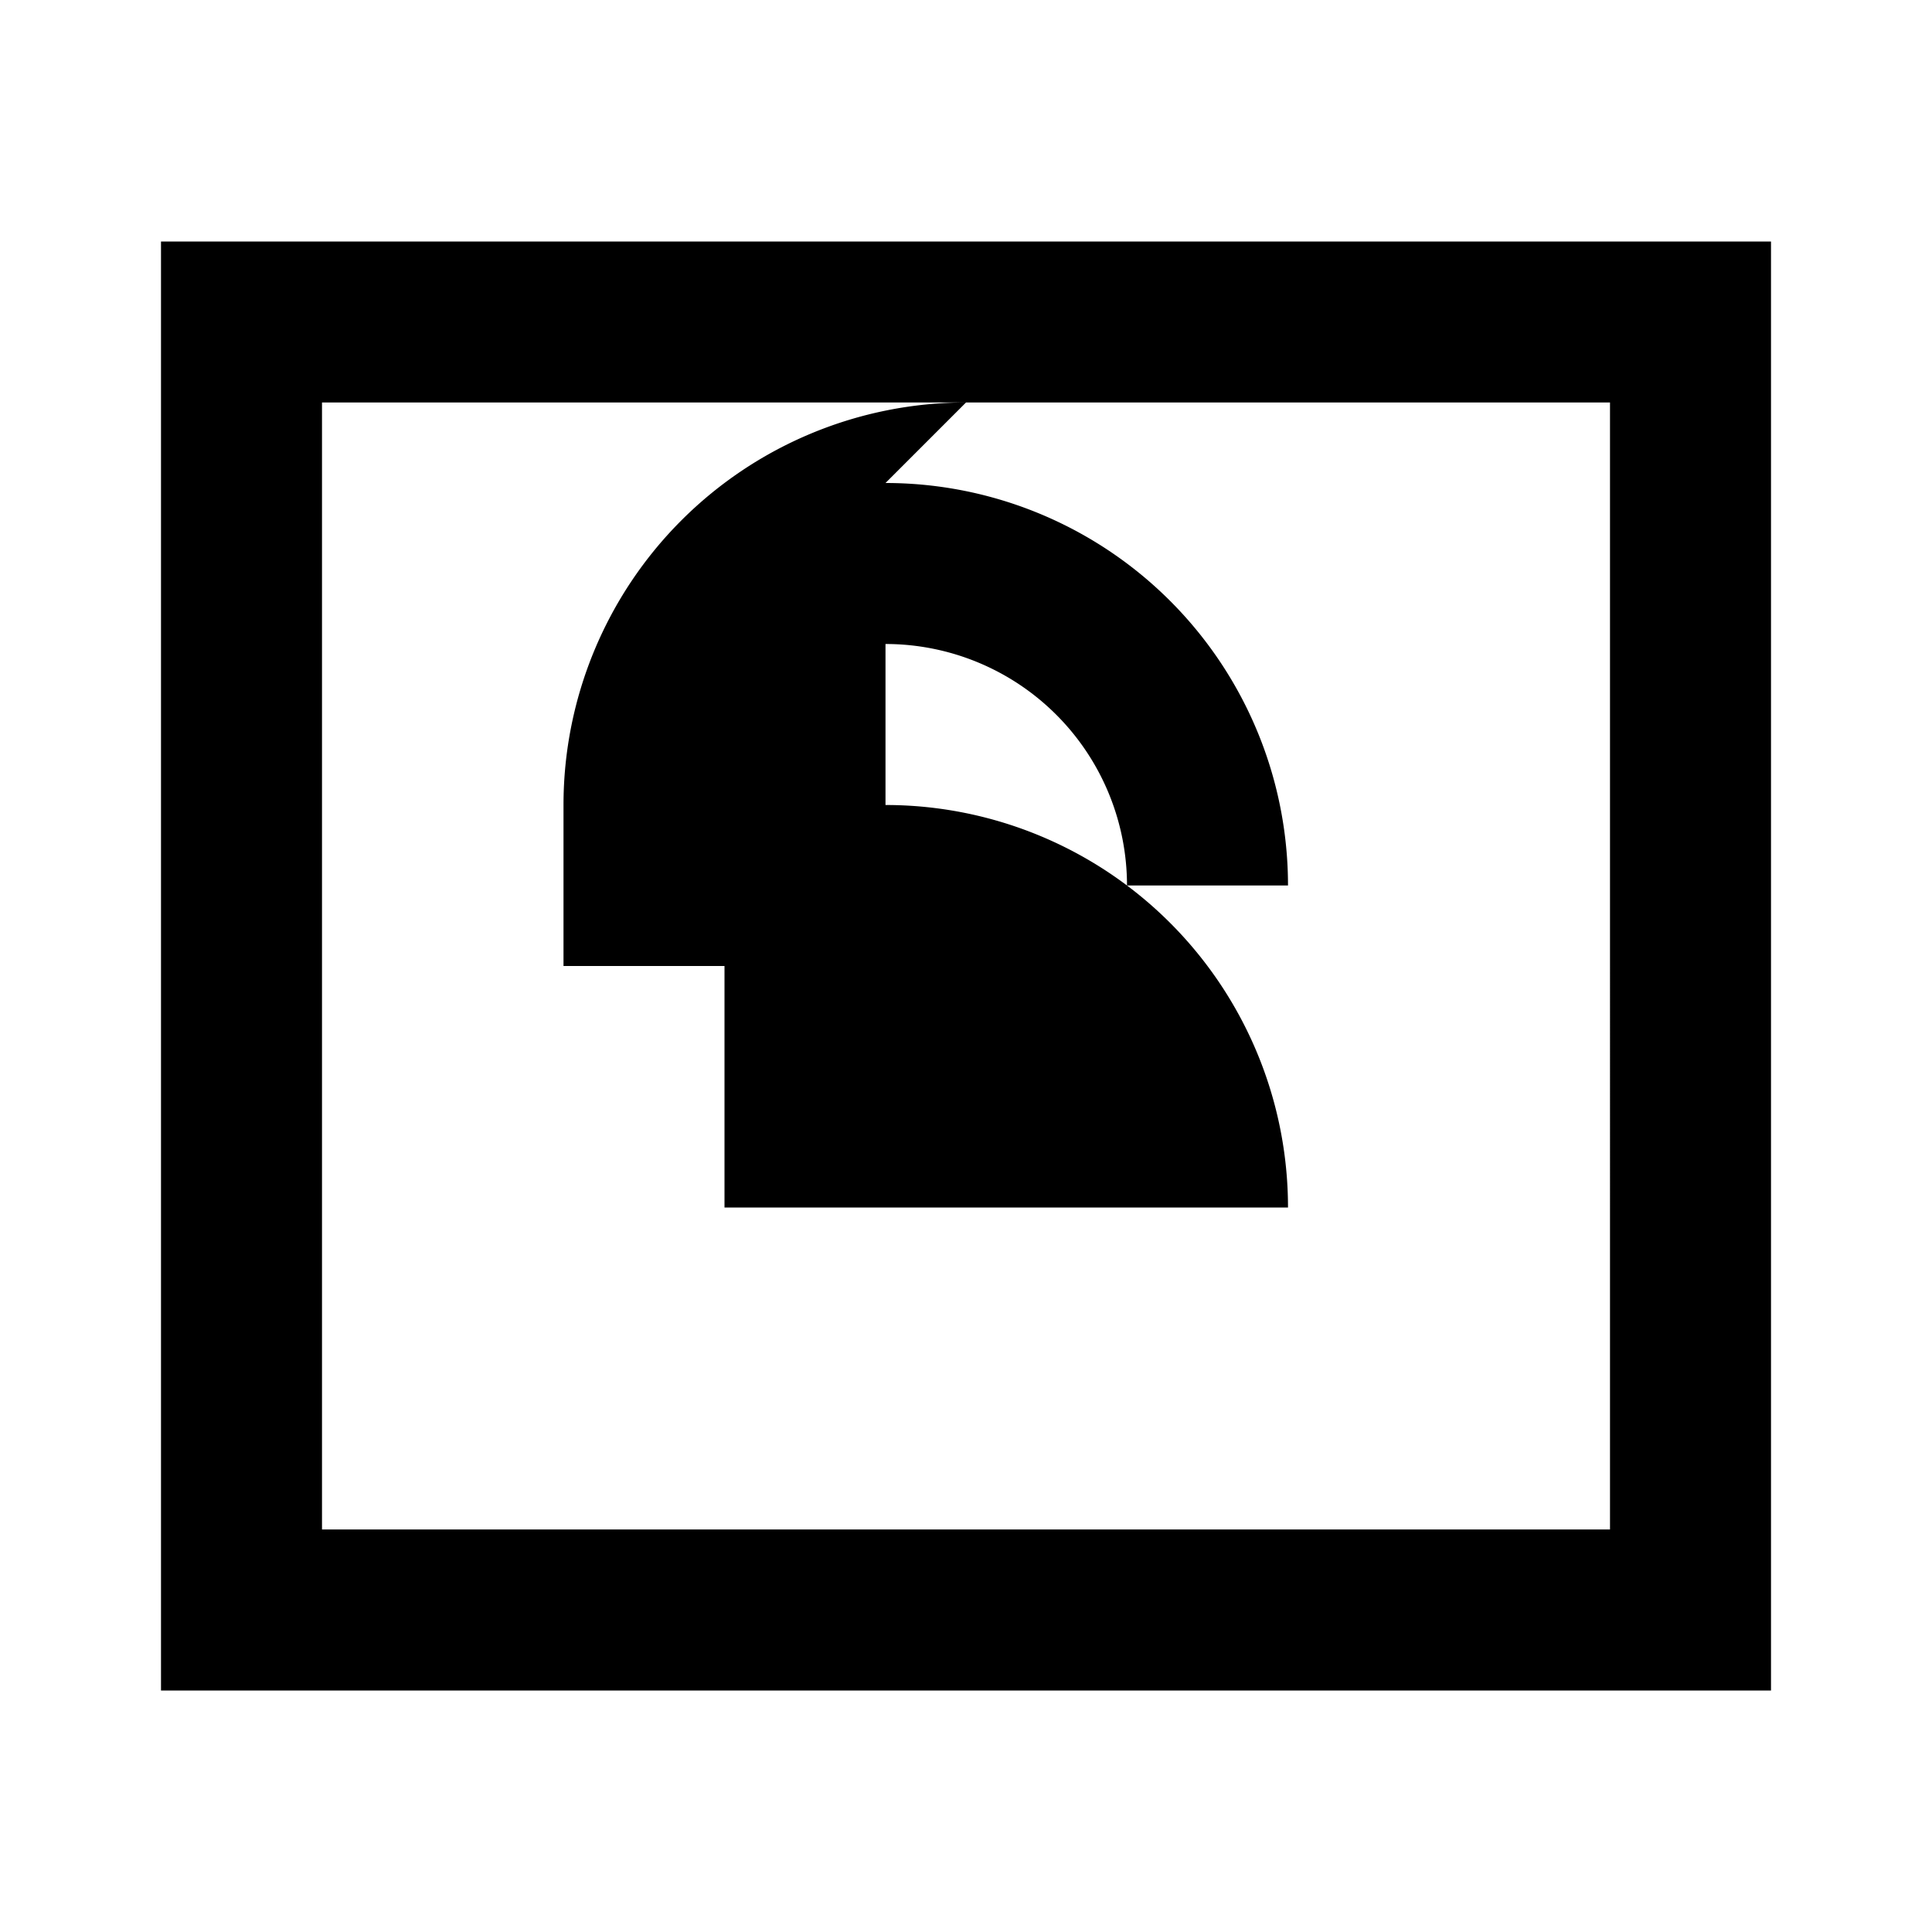 <svg xmlns="http://www.w3.org/2000/svg" class="icon icon-sahara-dessert" viewBox="0 0 24 24">
    <path d="M0 0h24v24H0z" fill="none"/>
    <path d="M22 3v18H2V3h20zm-2 2H4v14h16V5zm-9 1a5 5 0 0 1 5 5h-2a3 3 0 0 0-3 -3v2a5 5 0 0 1 5 5H9V12H7v-2a5 5 0 0 1 5 -5z"/>
</svg>